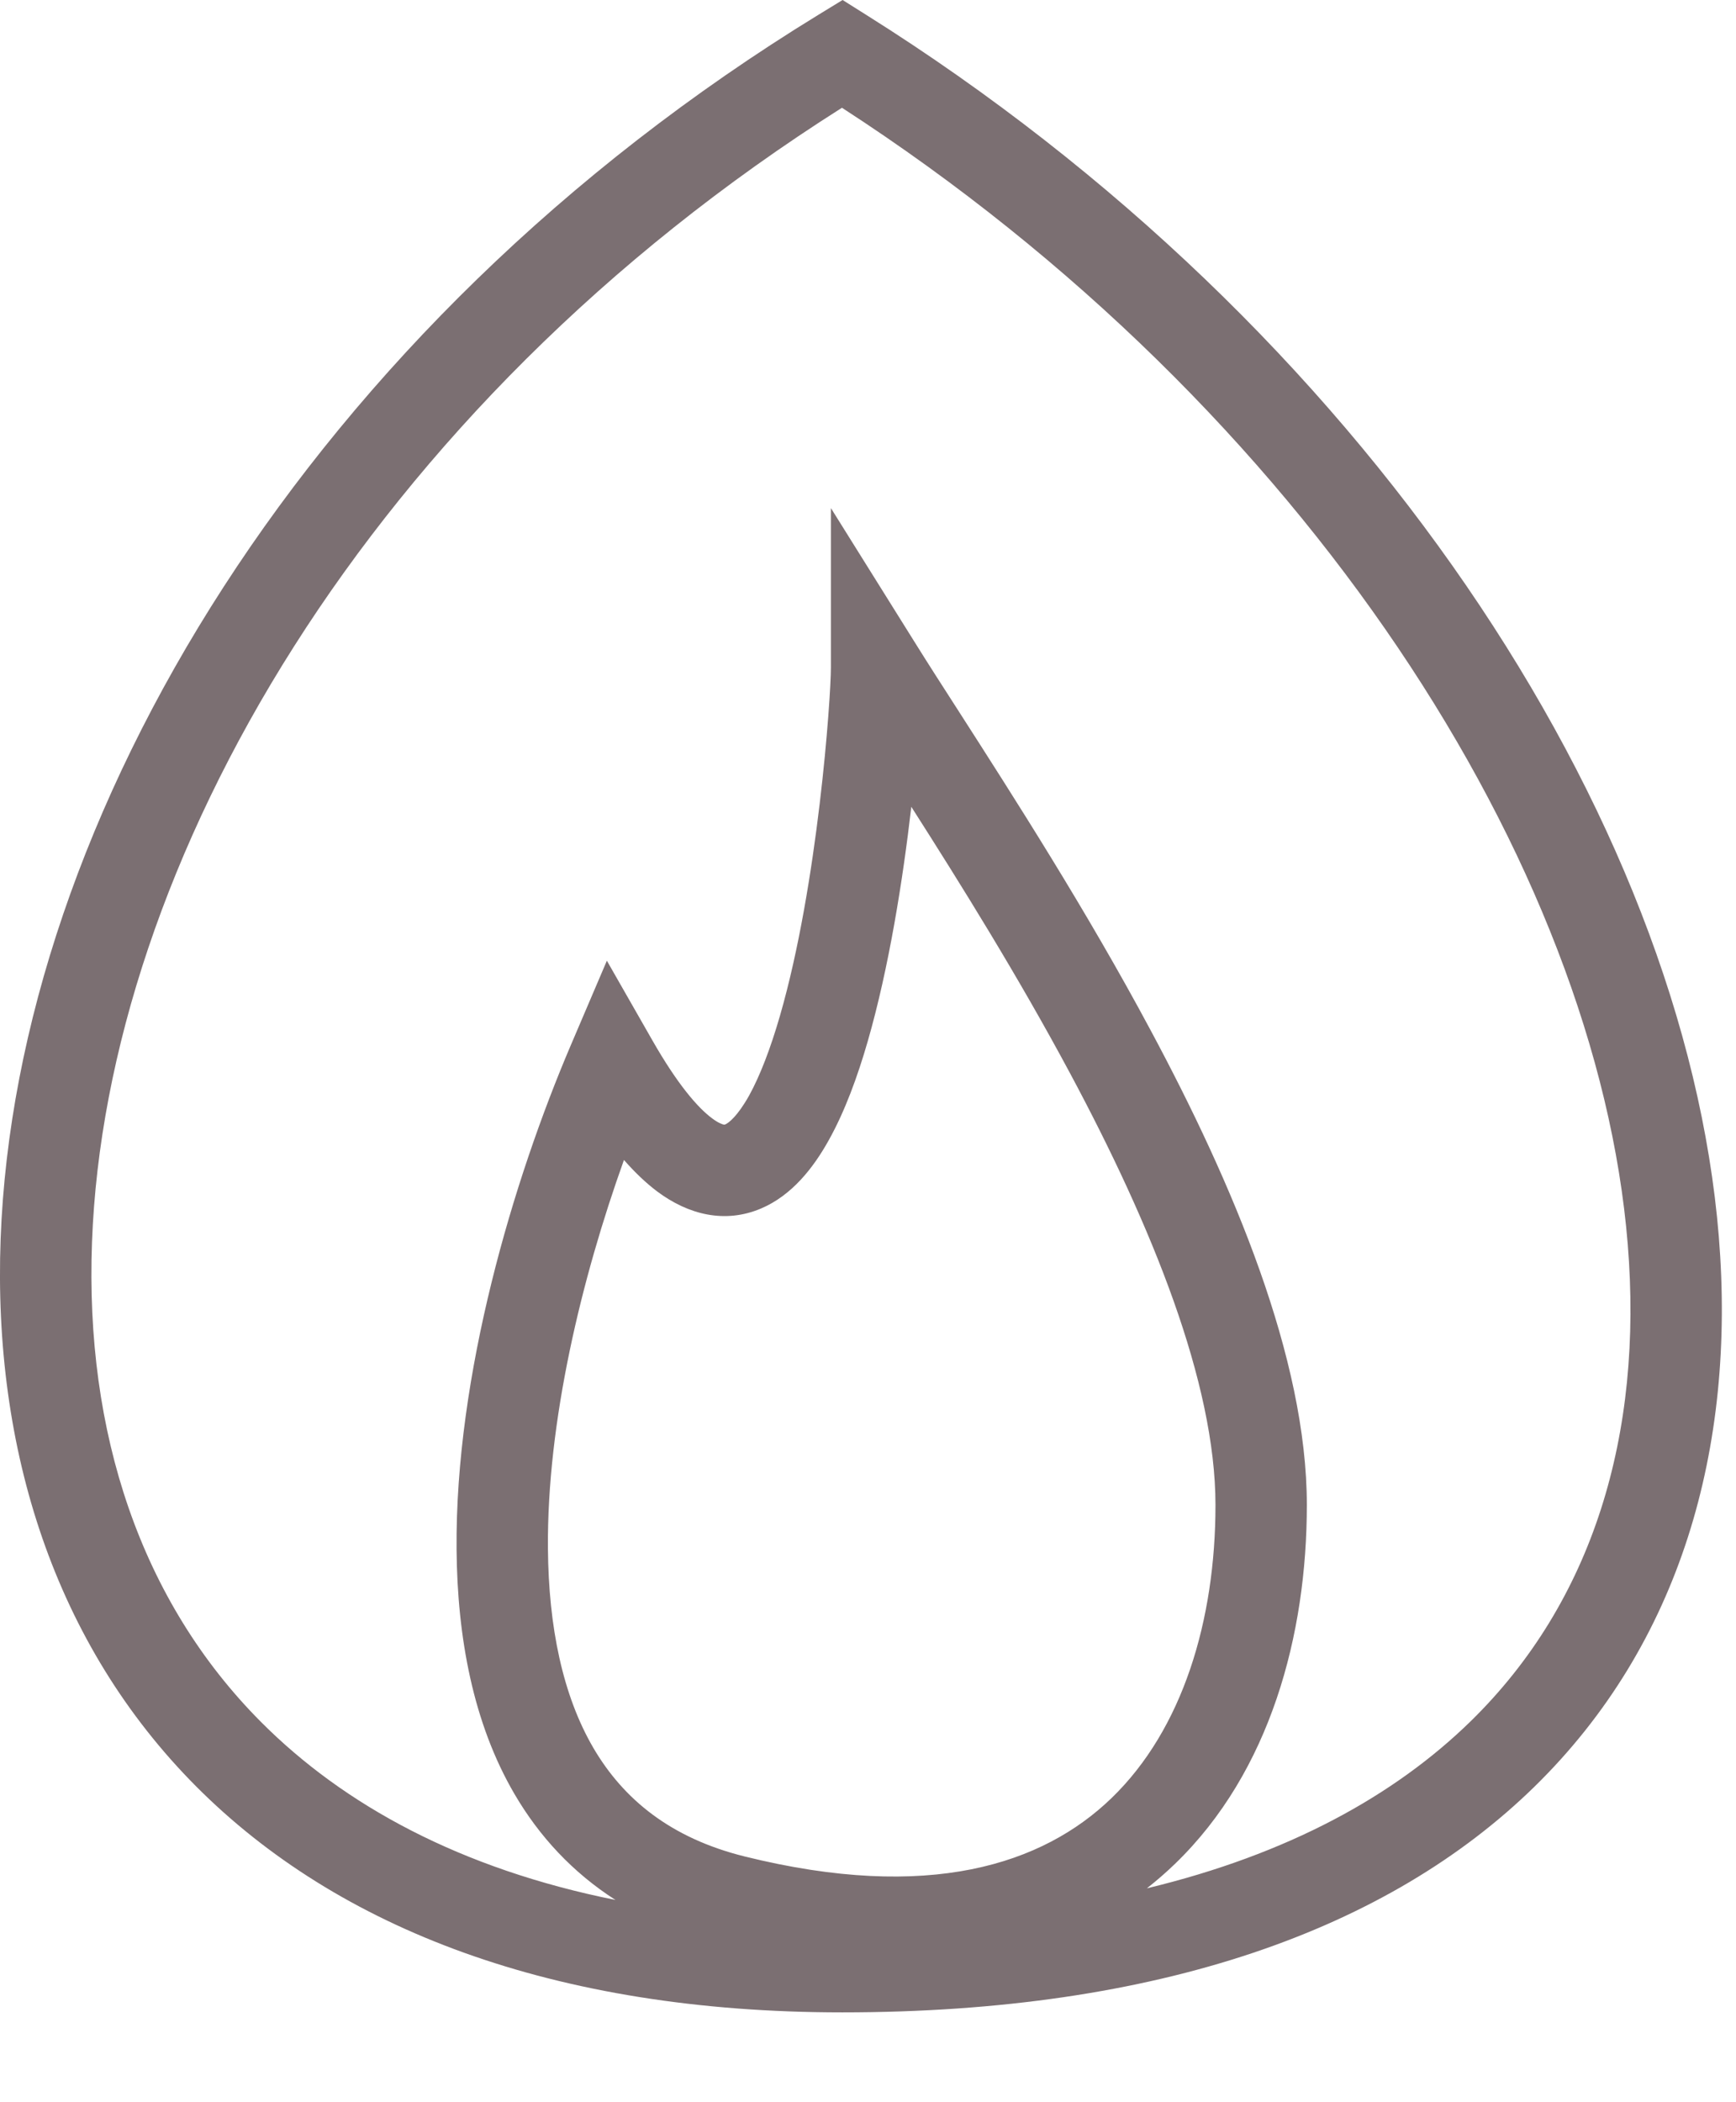 <svg width="19" height="23" viewBox="0 0 19 23" fill="none" xmlns="http://www.w3.org/2000/svg">
<path fill-rule="evenodd" clip-rule="evenodd" d="M9.484 0.165L9.222 0L8.957 0.162C3.364 3.587 0.178 8.959 0.007 13.552C-0.079 15.857 0.598 17.989 2.146 19.544C3.695 21.099 6.055 22.017 9.218 22.017C12.69 22.017 15.198 21.107 16.793 19.549C18.394 17.984 19 15.839 18.812 13.529C18.437 8.94 14.926 3.582 9.484 0.165ZM6.736 20.787C5.046 20.448 3.767 19.754 2.855 18.838C1.541 17.518 0.929 15.677 1.007 13.589C1.16 9.465 4.015 4.47 9.215 1.179C14.31 4.478 17.478 9.484 17.815 13.611C17.985 15.695 17.436 17.523 16.094 18.834C15.262 19.646 14.099 20.288 12.552 20.66C12.66 20.575 12.763 20.486 12.861 20.391C13.905 19.383 14.303 17.882 14.303 16.466C14.303 14.859 13.495 12.952 12.59 11.266C11.888 9.955 11.091 8.714 10.493 7.782C10.314 7.504 10.153 7.254 10.018 7.037L9.094 5.559V7.302C9.094 7.632 8.953 9.675 8.536 11.115C8.433 11.471 8.319 11.768 8.199 11.986C8.07 12.216 7.973 12.287 7.938 12.302C7.931 12.305 7.929 12.305 7.921 12.304C7.908 12.301 7.866 12.29 7.793 12.235C7.638 12.12 7.417 11.867 7.141 11.384L6.642 10.511L6.247 11.436C5.617 12.912 4.981 15.043 4.997 16.952C5.005 17.909 5.176 18.851 5.632 19.63C5.903 20.093 6.268 20.487 6.736 20.787ZM9.497 11.393C9.73 10.586 9.882 9.623 9.974 8.827C10.513 9.671 11.14 10.677 11.709 11.738C12.609 13.416 13.303 15.129 13.303 16.466C13.303 17.728 12.944 18.92 12.166 19.672C11.414 20.399 10.165 20.811 8.149 20.311C7.339 20.11 6.823 19.684 6.495 19.125C6.159 18.55 6.004 17.801 5.997 16.944C5.985 15.553 6.365 13.986 6.829 12.691C6.95 12.829 7.072 12.945 7.196 13.038C7.535 13.29 7.933 13.389 8.327 13.223C8.671 13.078 8.908 12.768 9.072 12.472C9.245 12.162 9.384 11.785 9.497 11.393Z" fill="#7B6F72"/>
</svg>
